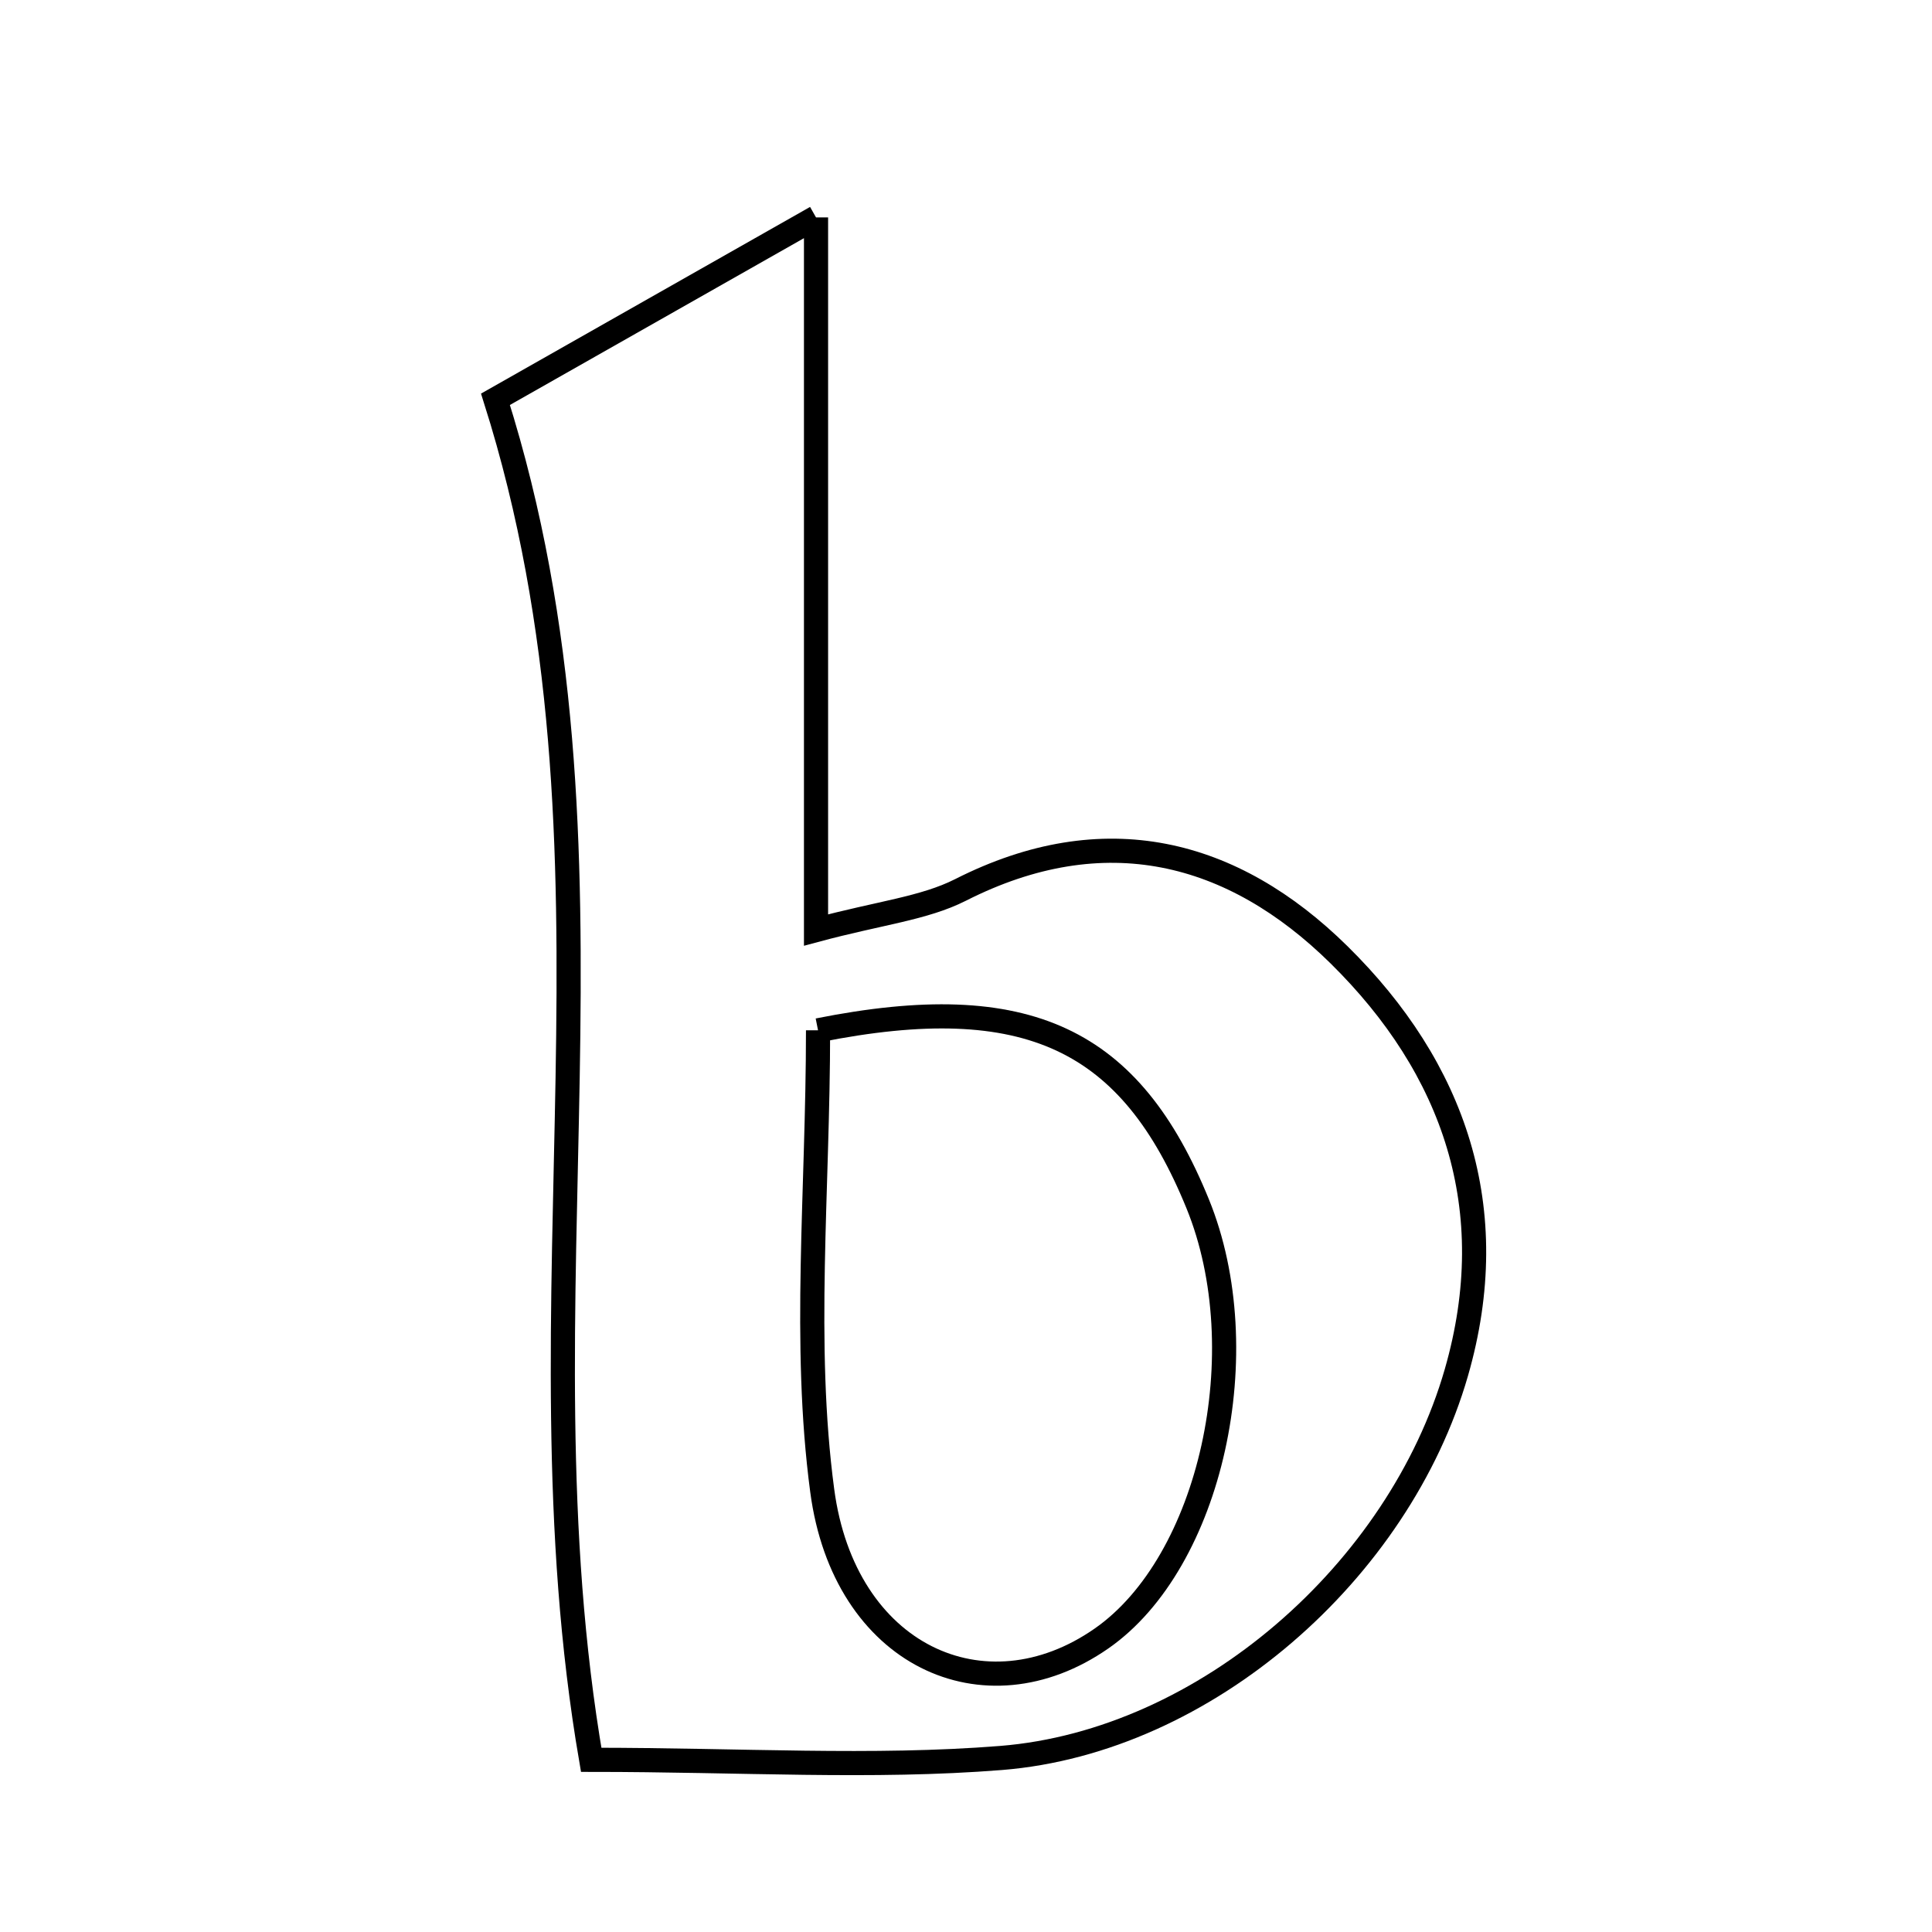 <svg xmlns="http://www.w3.org/2000/svg" viewBox="0.0 0.0 24.0 24.0" height="200px" width="200px"><path fill="none" stroke="black" stroke-width=".3" stroke-opacity="1.0"  filling="0" d="M10.137 2.701 C10.137 5.897 10.137 8.63 10.137 11.553 C10.933 11.339 11.477 11.285 11.932 11.055 C13.717 10.149 15.313 10.559 16.634 11.861 C18.063 13.269 18.678 15.016 18.091 17.052 C17.382 19.511 14.981 21.633 12.437 21.838 C10.833 21.966 9.209 21.861 7.344 21.861 C6.363 16.16 7.941 10.601 6.155 4.96 C7.165 4.387 8.45 3.658 10.137 2.701"></path>
<path fill="none" stroke="black" stroke-width=".3" stroke-opacity="1.0"  filling="0" d="M10.162 12.799 C12.774 12.278 14.047 12.914 14.878 14.954 C15.625 16.786 15.044 19.409 13.682 20.355 C12.232 21.364 10.486 20.567 10.214 18.517 C9.97 16.687 10.162 14.8 10.162 12.799"></path></svg>